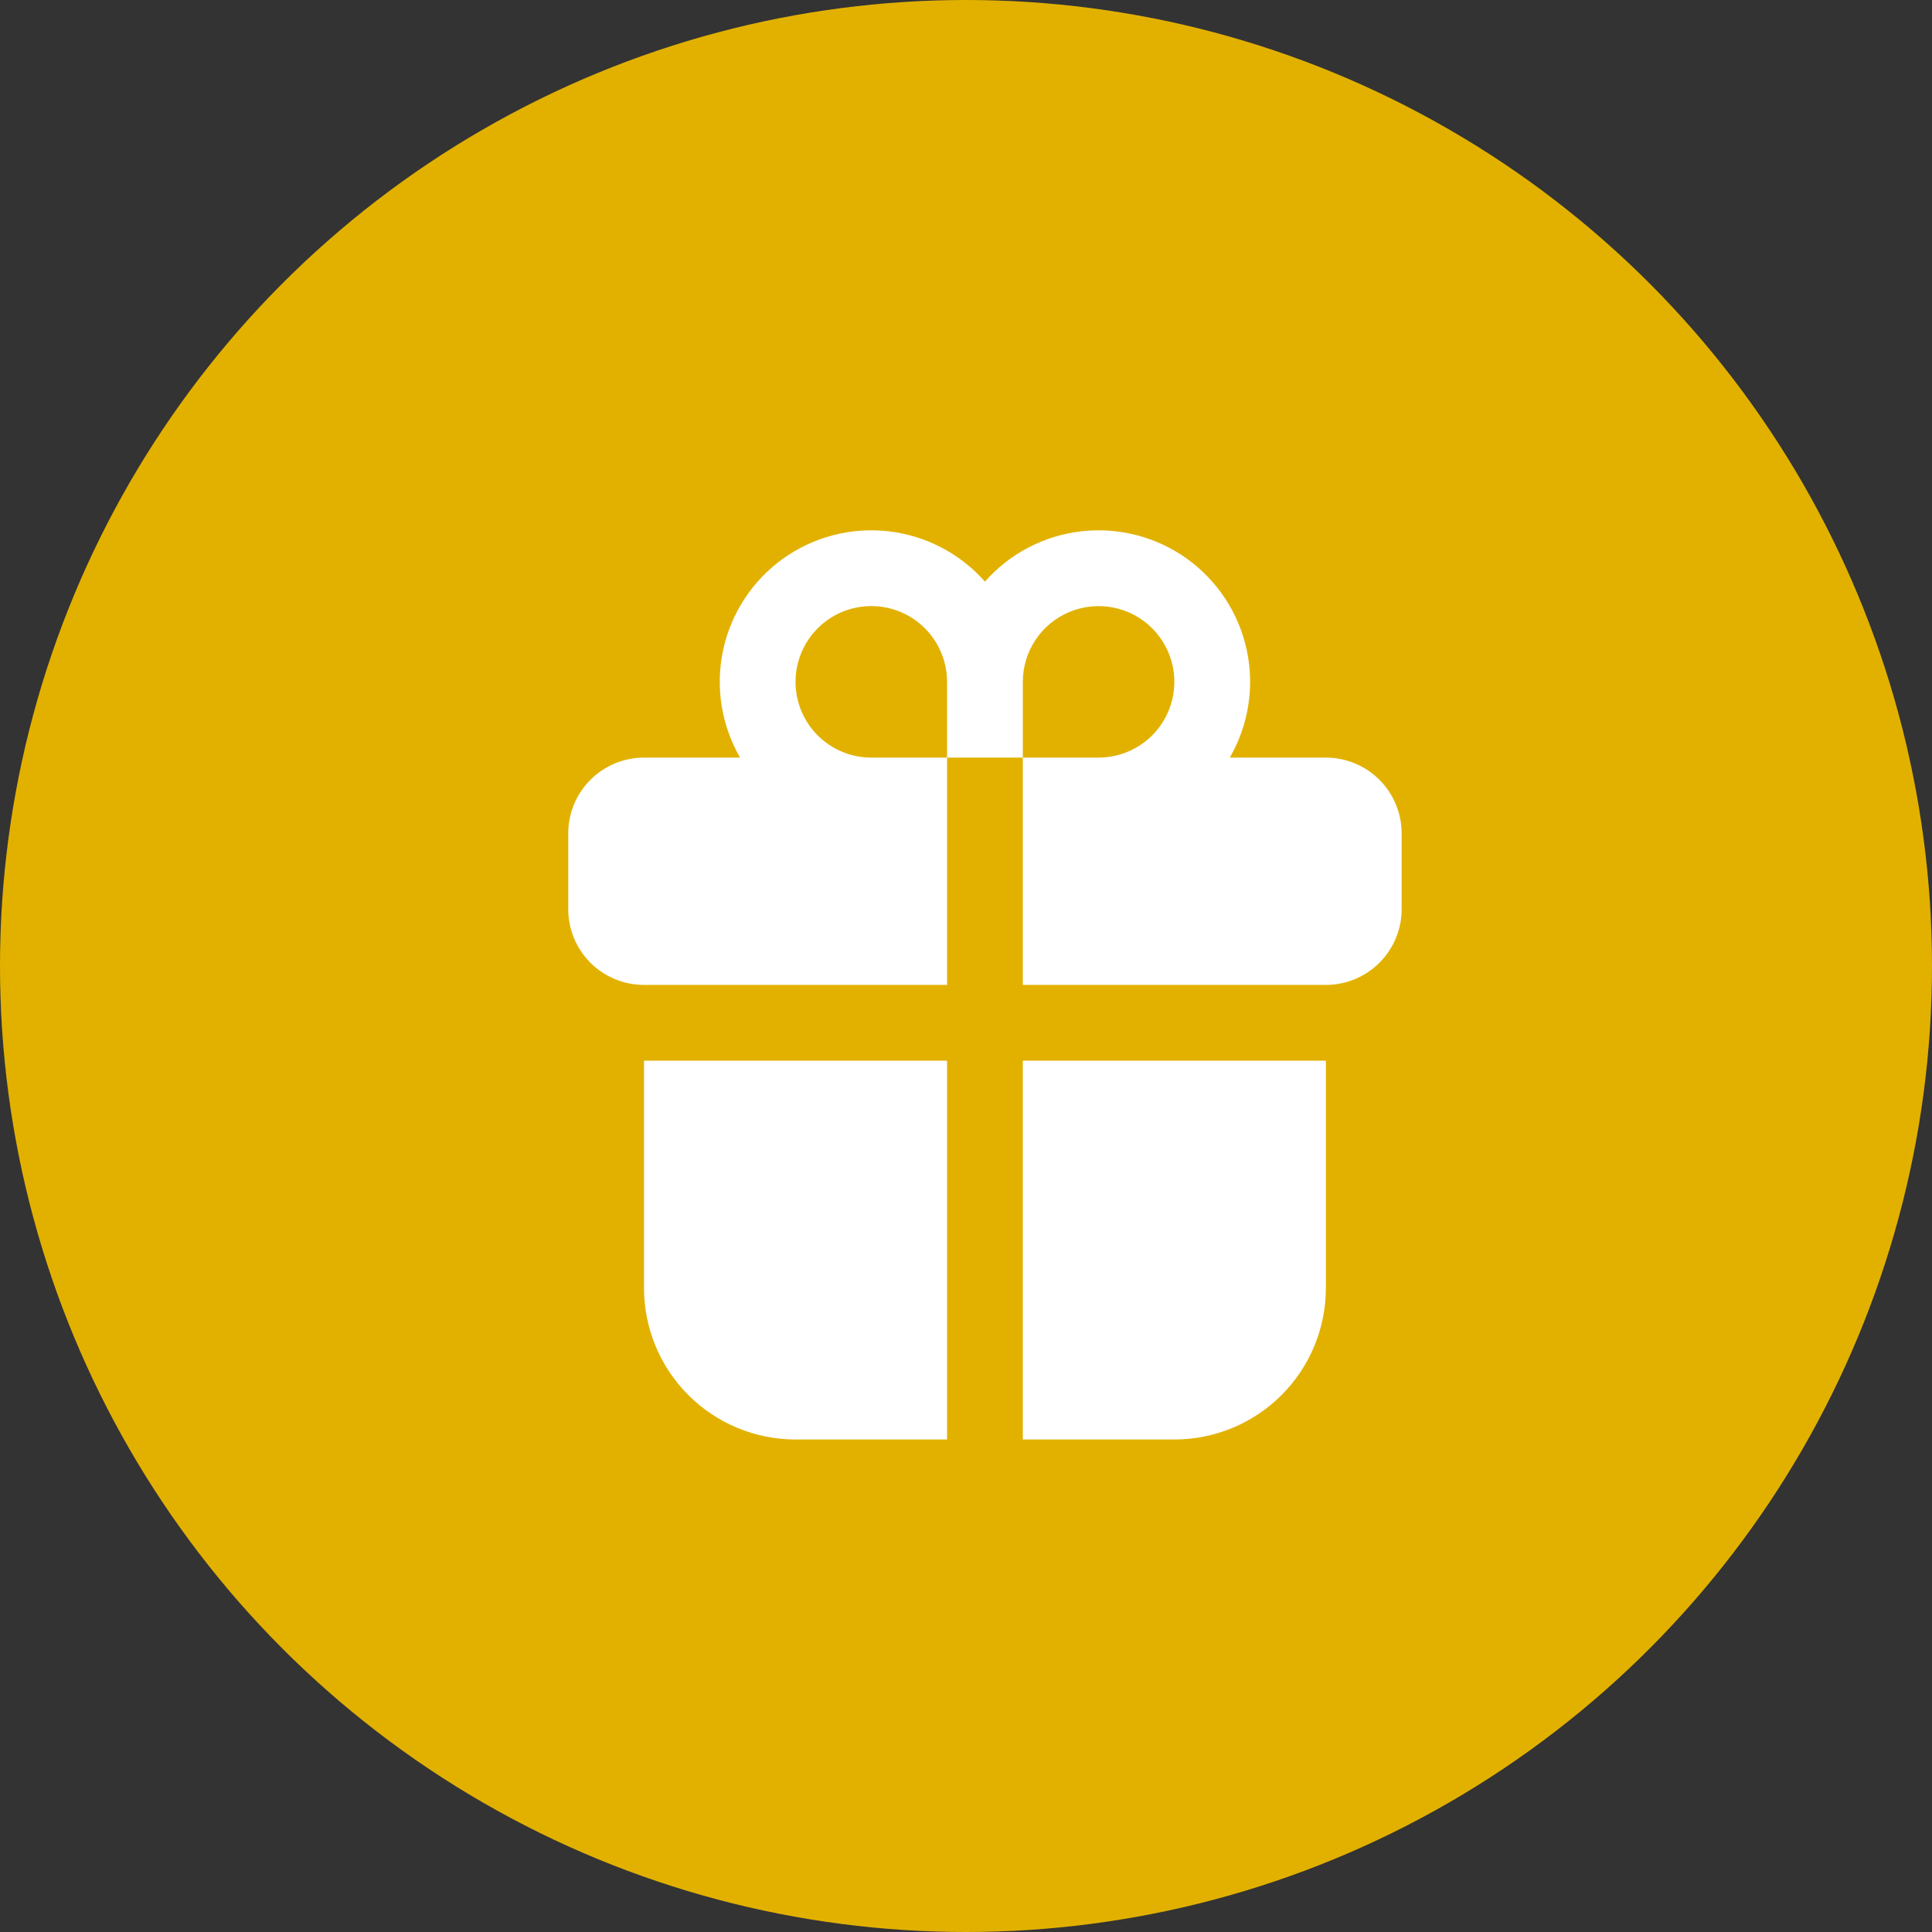 <svg width="51" height="51" viewBox="0 0 51 51" fill="none" xmlns="http://www.w3.org/2000/svg">
<rect x="0" y="0" width="51" height="51" fill="#333333" stroke="none"/>
<circle cx="25.5" cy="25.5" r="25.5" fill="#E2B100"/>
<path d="M27 19.999H25V25.999H17C16.47 25.999 15.961 25.789 15.586 25.414C15.211 25.039 15 24.53 15 23.999V21.999C15 21.469 15.211 20.96 15.586 20.585C15.961 20.21 16.47 19.999 17 19.999H19.536C19.04 19.14 18.881 18.128 19.089 17.158C19.298 16.188 19.86 15.33 20.665 14.751C21.471 14.172 22.463 13.913 23.449 14.024C24.435 14.136 25.344 14.609 26 15.353C26.656 14.609 27.565 14.136 28.551 14.024C29.537 13.913 30.529 14.172 31.335 14.751C32.14 15.33 32.702 16.188 32.911 17.158C33.119 18.128 32.96 19.14 32.464 19.999H35C35.53 19.999 36.039 20.21 36.414 20.585C36.789 20.96 37 21.469 37 21.999V23.999C37 24.53 36.789 25.039 36.414 25.414C36.039 25.789 35.53 25.999 35 25.999H27V19.999ZM21 17.999C21 18.53 21.211 19.039 21.586 19.414C21.961 19.789 22.47 19.999 23 19.999H25V17.999C25 17.469 24.789 16.96 24.414 16.585C24.039 16.21 23.53 15.999 23 15.999C22.47 15.999 21.961 16.21 21.586 16.585C21.211 16.96 21 17.469 21 17.999ZM27 19.999H29C29.396 19.999 29.782 19.882 30.111 19.662C30.44 19.443 30.696 19.13 30.848 18.765C30.999 18.399 31.039 17.997 30.962 17.609C30.884 17.221 30.694 16.865 30.414 16.585C30.134 16.305 29.778 16.115 29.39 16.038C29.002 15.961 28.6 16 28.235 16.152C27.869 16.303 27.557 16.559 27.337 16.888C27.117 17.217 27 17.604 27 17.999V19.999ZM35 27.999H27V37.999H31C32.061 37.999 33.078 37.578 33.828 36.828C34.579 36.078 35 35.06 35 33.999V27.999ZM25 37.999V27.999H17V33.999C17 35.06 17.421 36.078 18.172 36.828C18.922 37.578 19.939 37.999 21 37.999H25Z" fill="white"/>
</svg>
